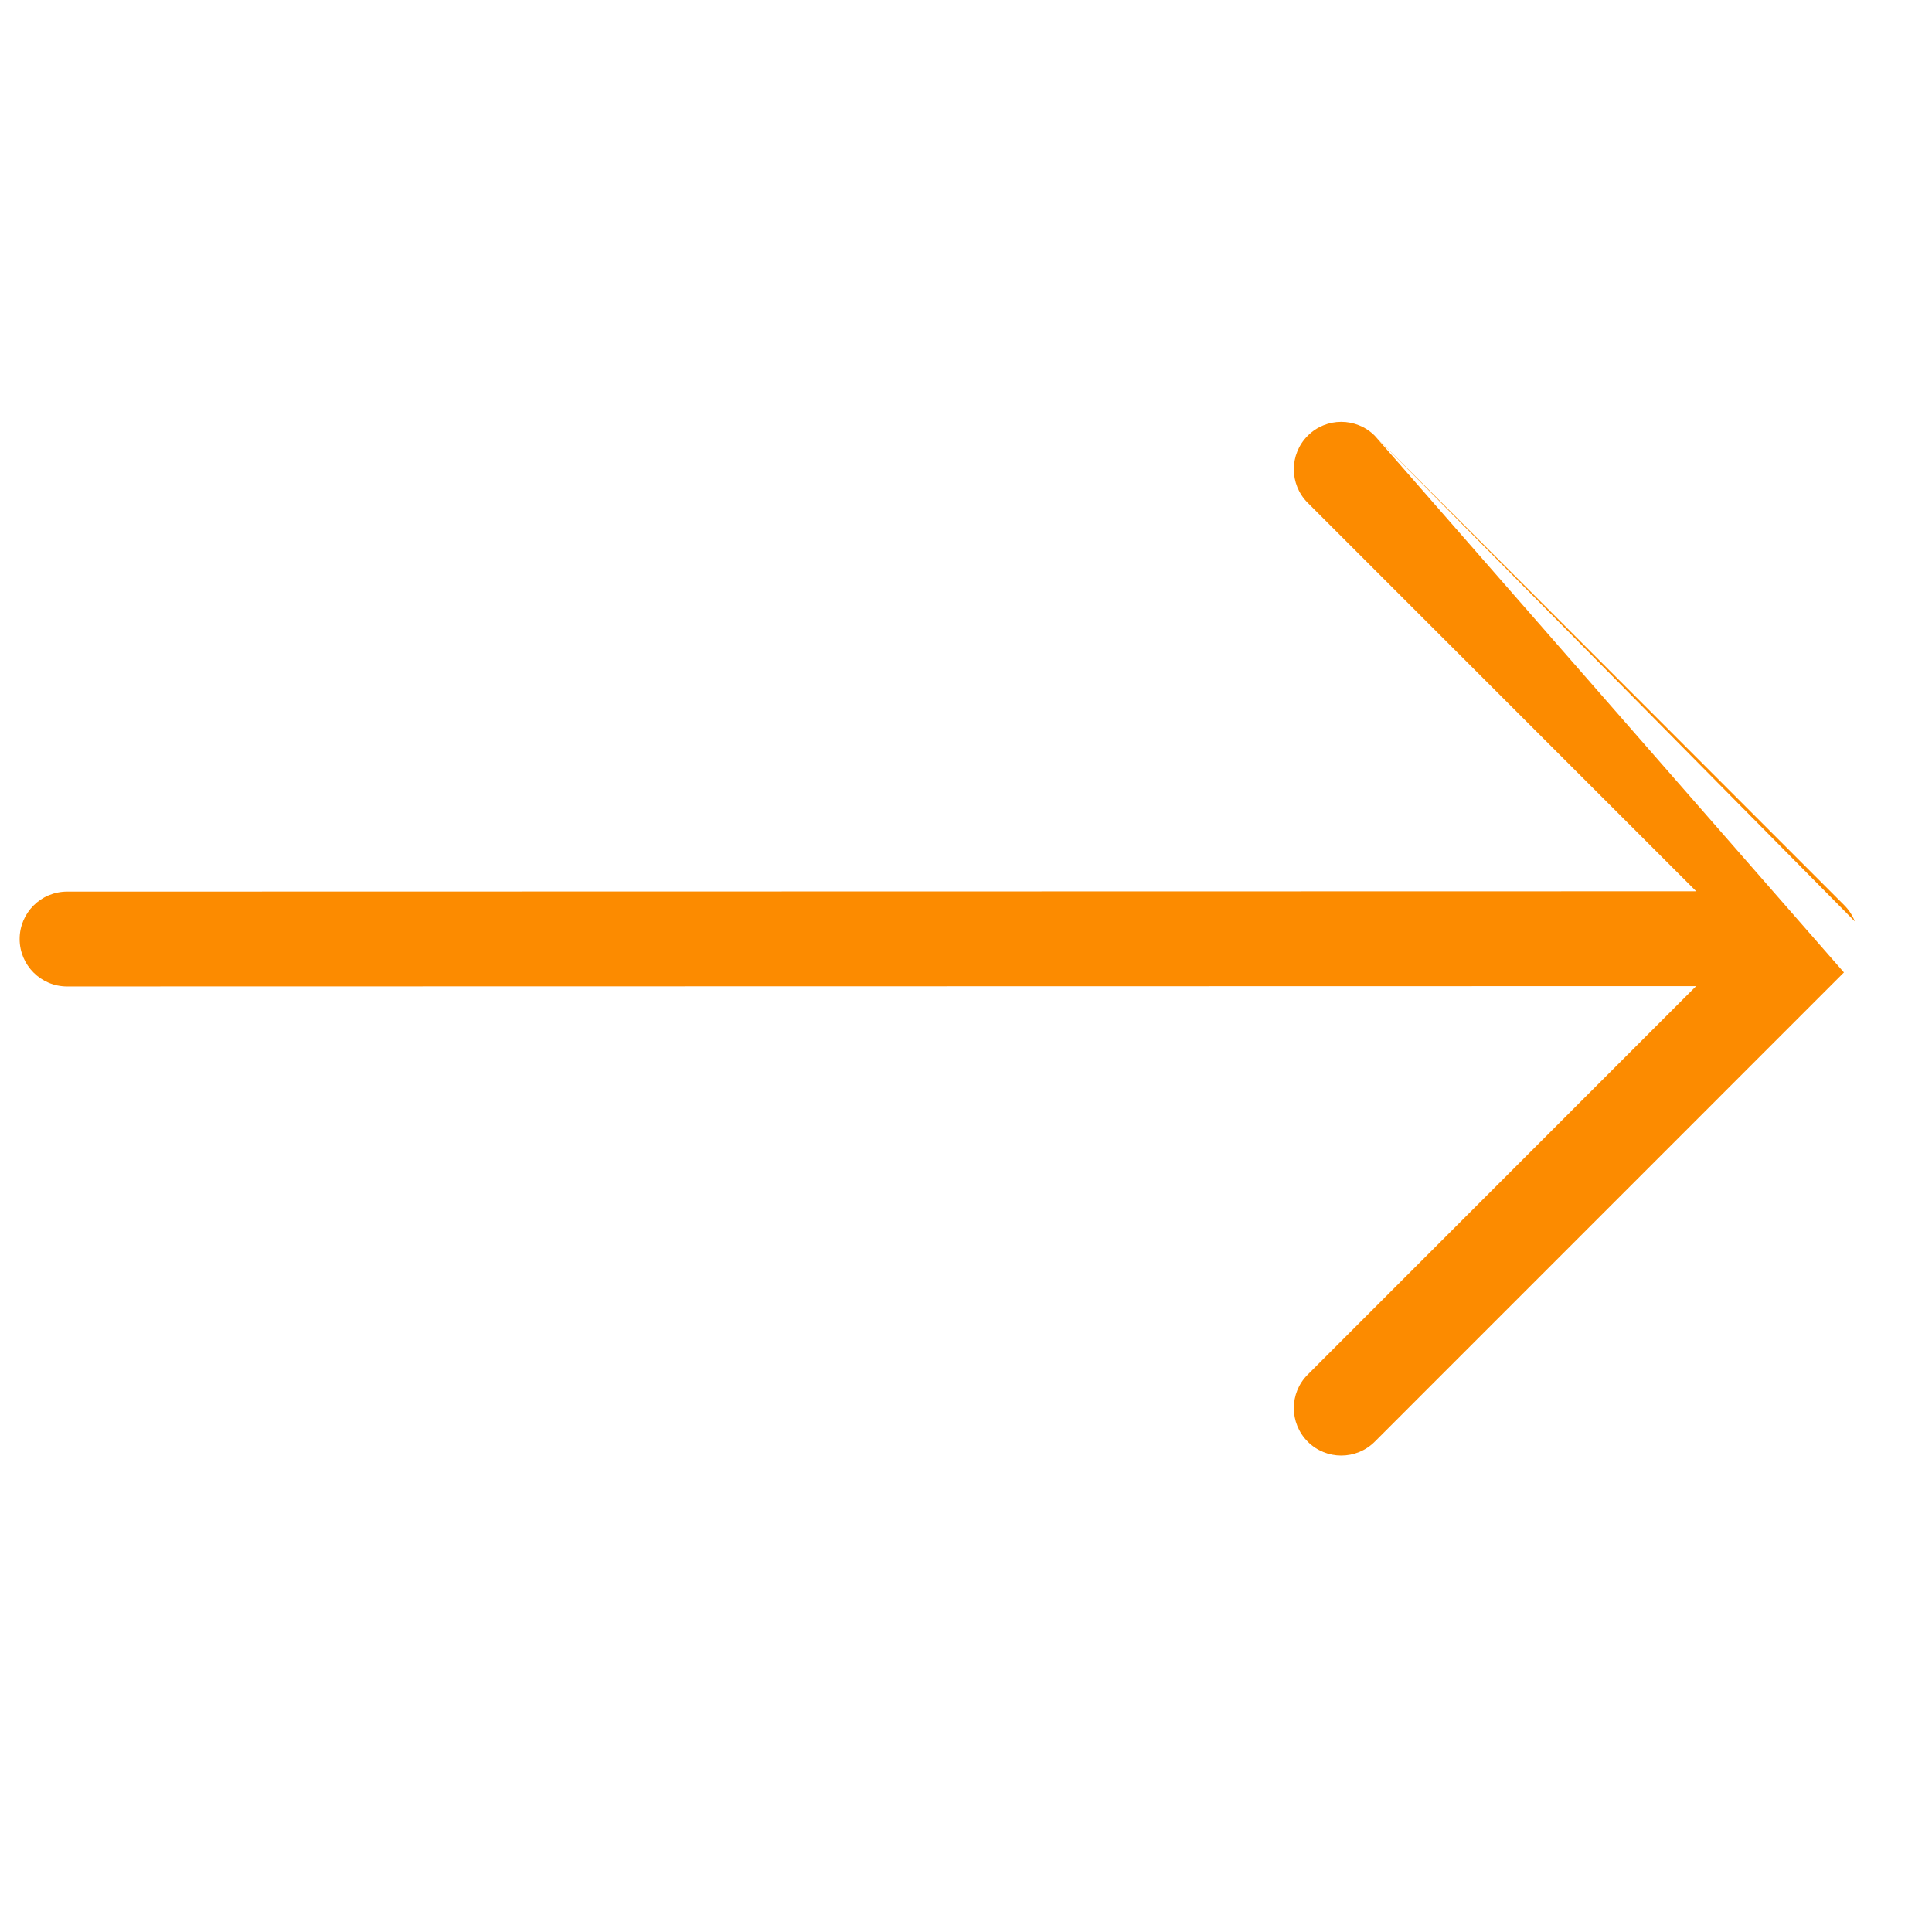 <svg width="24" height="24" viewBox="0 0 24 24" fill="none" xmlns="http://www.w3.org/2000/svg">
<path d="M17.078 5.413C16.848 5.183 16.475 5.183 16.245 5.413C16.015 5.643 16.015 6.016 16.245 6.246L21.071 11.072L0.833 11.076C0.508 11.076 0.244 11.34 0.244 11.665C0.244 11.99 0.508 12.254 0.833 12.254L21.07 12.25L16.245 17.076C16.015 17.305 16.015 17.678 16.245 17.909C16.475 18.139 16.848 18.139 17.078 17.909L22.906 12.08L22.909 12.077C22.919 12.068 22.928 12.058 22.937 12.048C22.927 12.059 22.917 12.07 22.906 12.08" fill="#FC8B00"/>
<path d="M23.082 11.662C23.082 11.66 23.082 11.658 23.082 11.655L23.082 11.661L23.082 11.662Z" fill="#FC8B00"/>
<path d="M23.042 11.447C23.013 11.373 22.969 11.304 22.909 11.244L17.078 5.413" fill="#FC8B00"/>
</svg>
